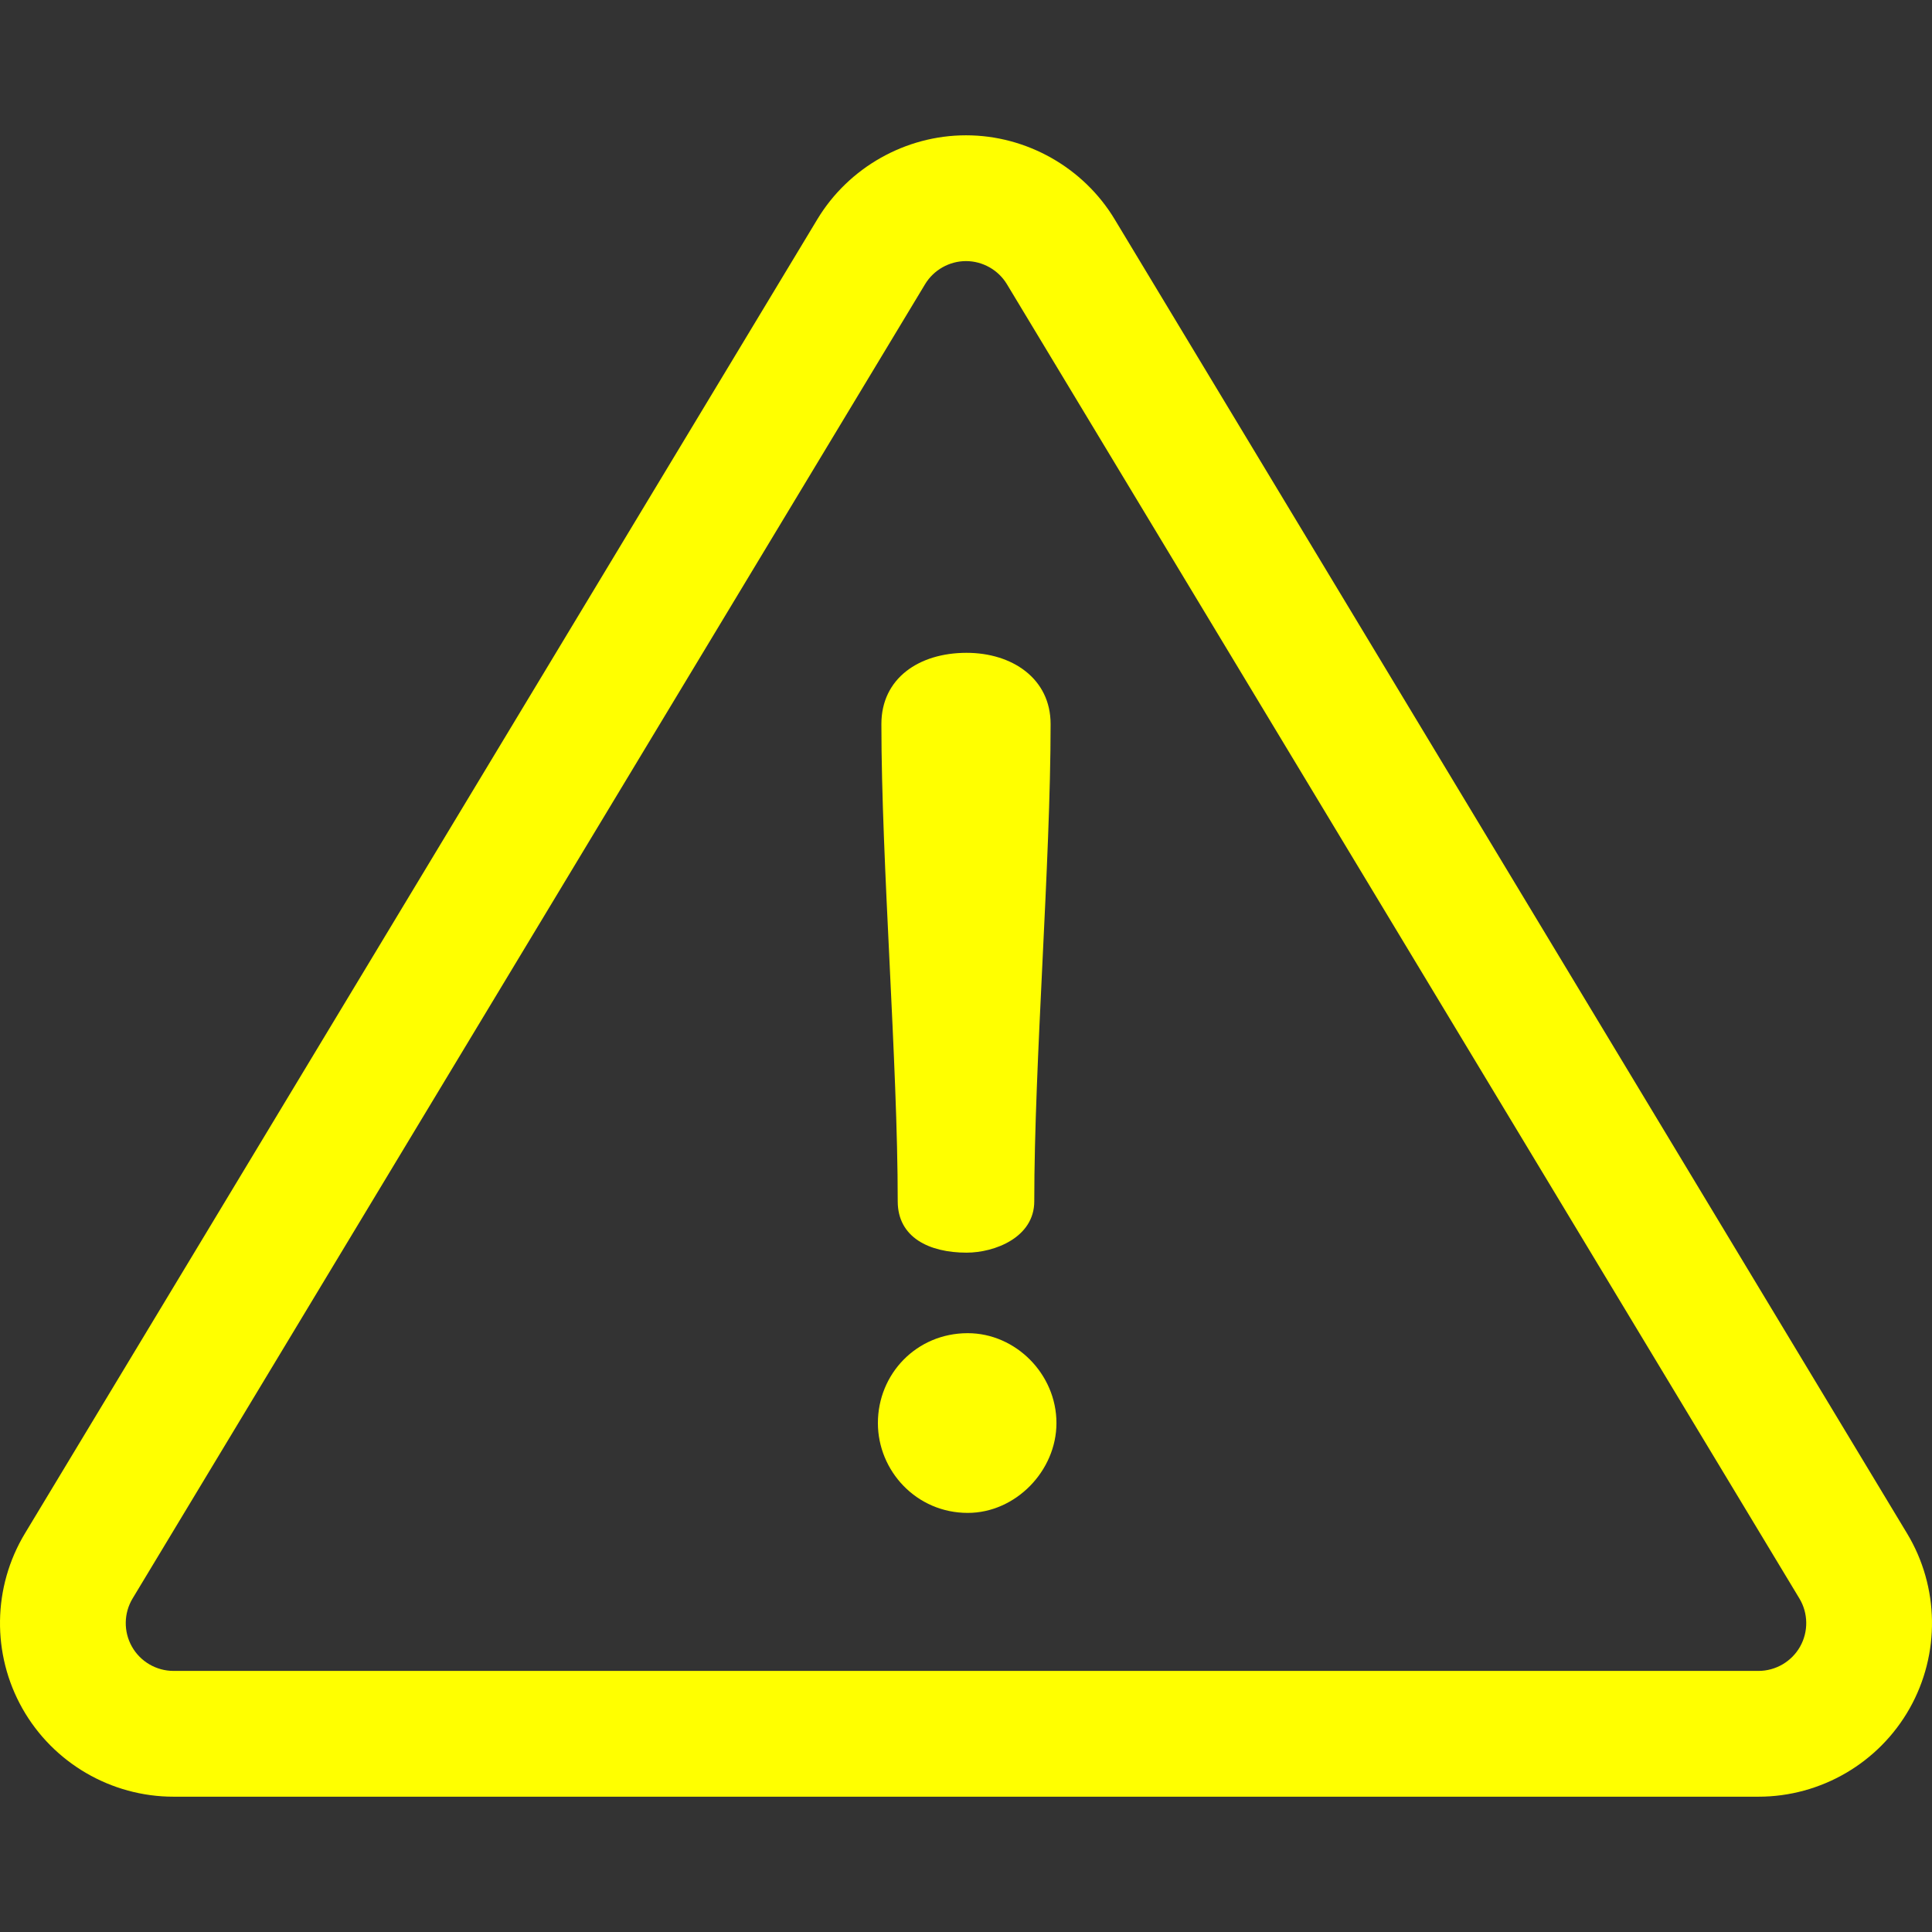 <svg width="512" height="512" viewBox="0 0 512 512" fill="none" xmlns="http://www.w3.org/2000/svg">
<rect x="0" y="0" width="512" height="512" fill="#333333" stroke="none"/>
<g clip-path="url(#clip0_1_2)">
<path d="M505.403 406.394L295.389 58.102C287.115 44.381 272.022 35.857 255.999 35.857C239.976 35.857 224.883 44.381 216.608 58.103L6.595 406.394C-1.956 420.576 -2.209 438.344 5.934 452.764C14.079 467.184 29.425 476.142 45.985 476.142H466.013C482.573 476.142 497.92 467.184 506.065 452.763C514.208 438.342 513.955 420.574 505.403 406.394ZM477.039 436.372C474.797 440.341 470.572 442.808 466.013 442.808H45.985C41.426 442.808 37.201 440.342 34.96 436.373C32.718 432.403 32.788 427.511 35.141 423.608L245.156 75.316C247.434 71.539 251.589 69.192 256 69.192C260.41 69.192 264.565 71.539 266.843 75.316L476.856 423.608C479.211 427.512 479.281 432.403 477.039 436.372Z" fill="#FFFF00"/>
<path d="M256.154 173.005C243.474 173.005 233.578 179.809 233.578 191.871C233.578 228.673 237.907 281.557 237.907 318.36C237.908 327.947 246.259 331.967 256.155 331.967C263.577 331.967 274.092 327.947 274.092 318.36C274.092 281.558 278.421 228.674 278.421 191.871C278.421 179.81 268.216 173.005 256.154 173.005Z" fill="#FFFF00"/>
<path d="M256.465 353.306C242.858 353.306 232.651 364.13 232.651 377.12C232.651 389.8 242.857 400.934 256.465 400.934C269.145 400.934 279.97 389.8 279.97 377.12C279.97 364.13 269.144 353.306 256.465 353.306Z" fill="#FFFF00"/>
</g>
<defs>
<clipPath id="clip0_1_2">
<rect width="512" height="512" fill="white"/>
</clipPath>
</defs>
</svg>
